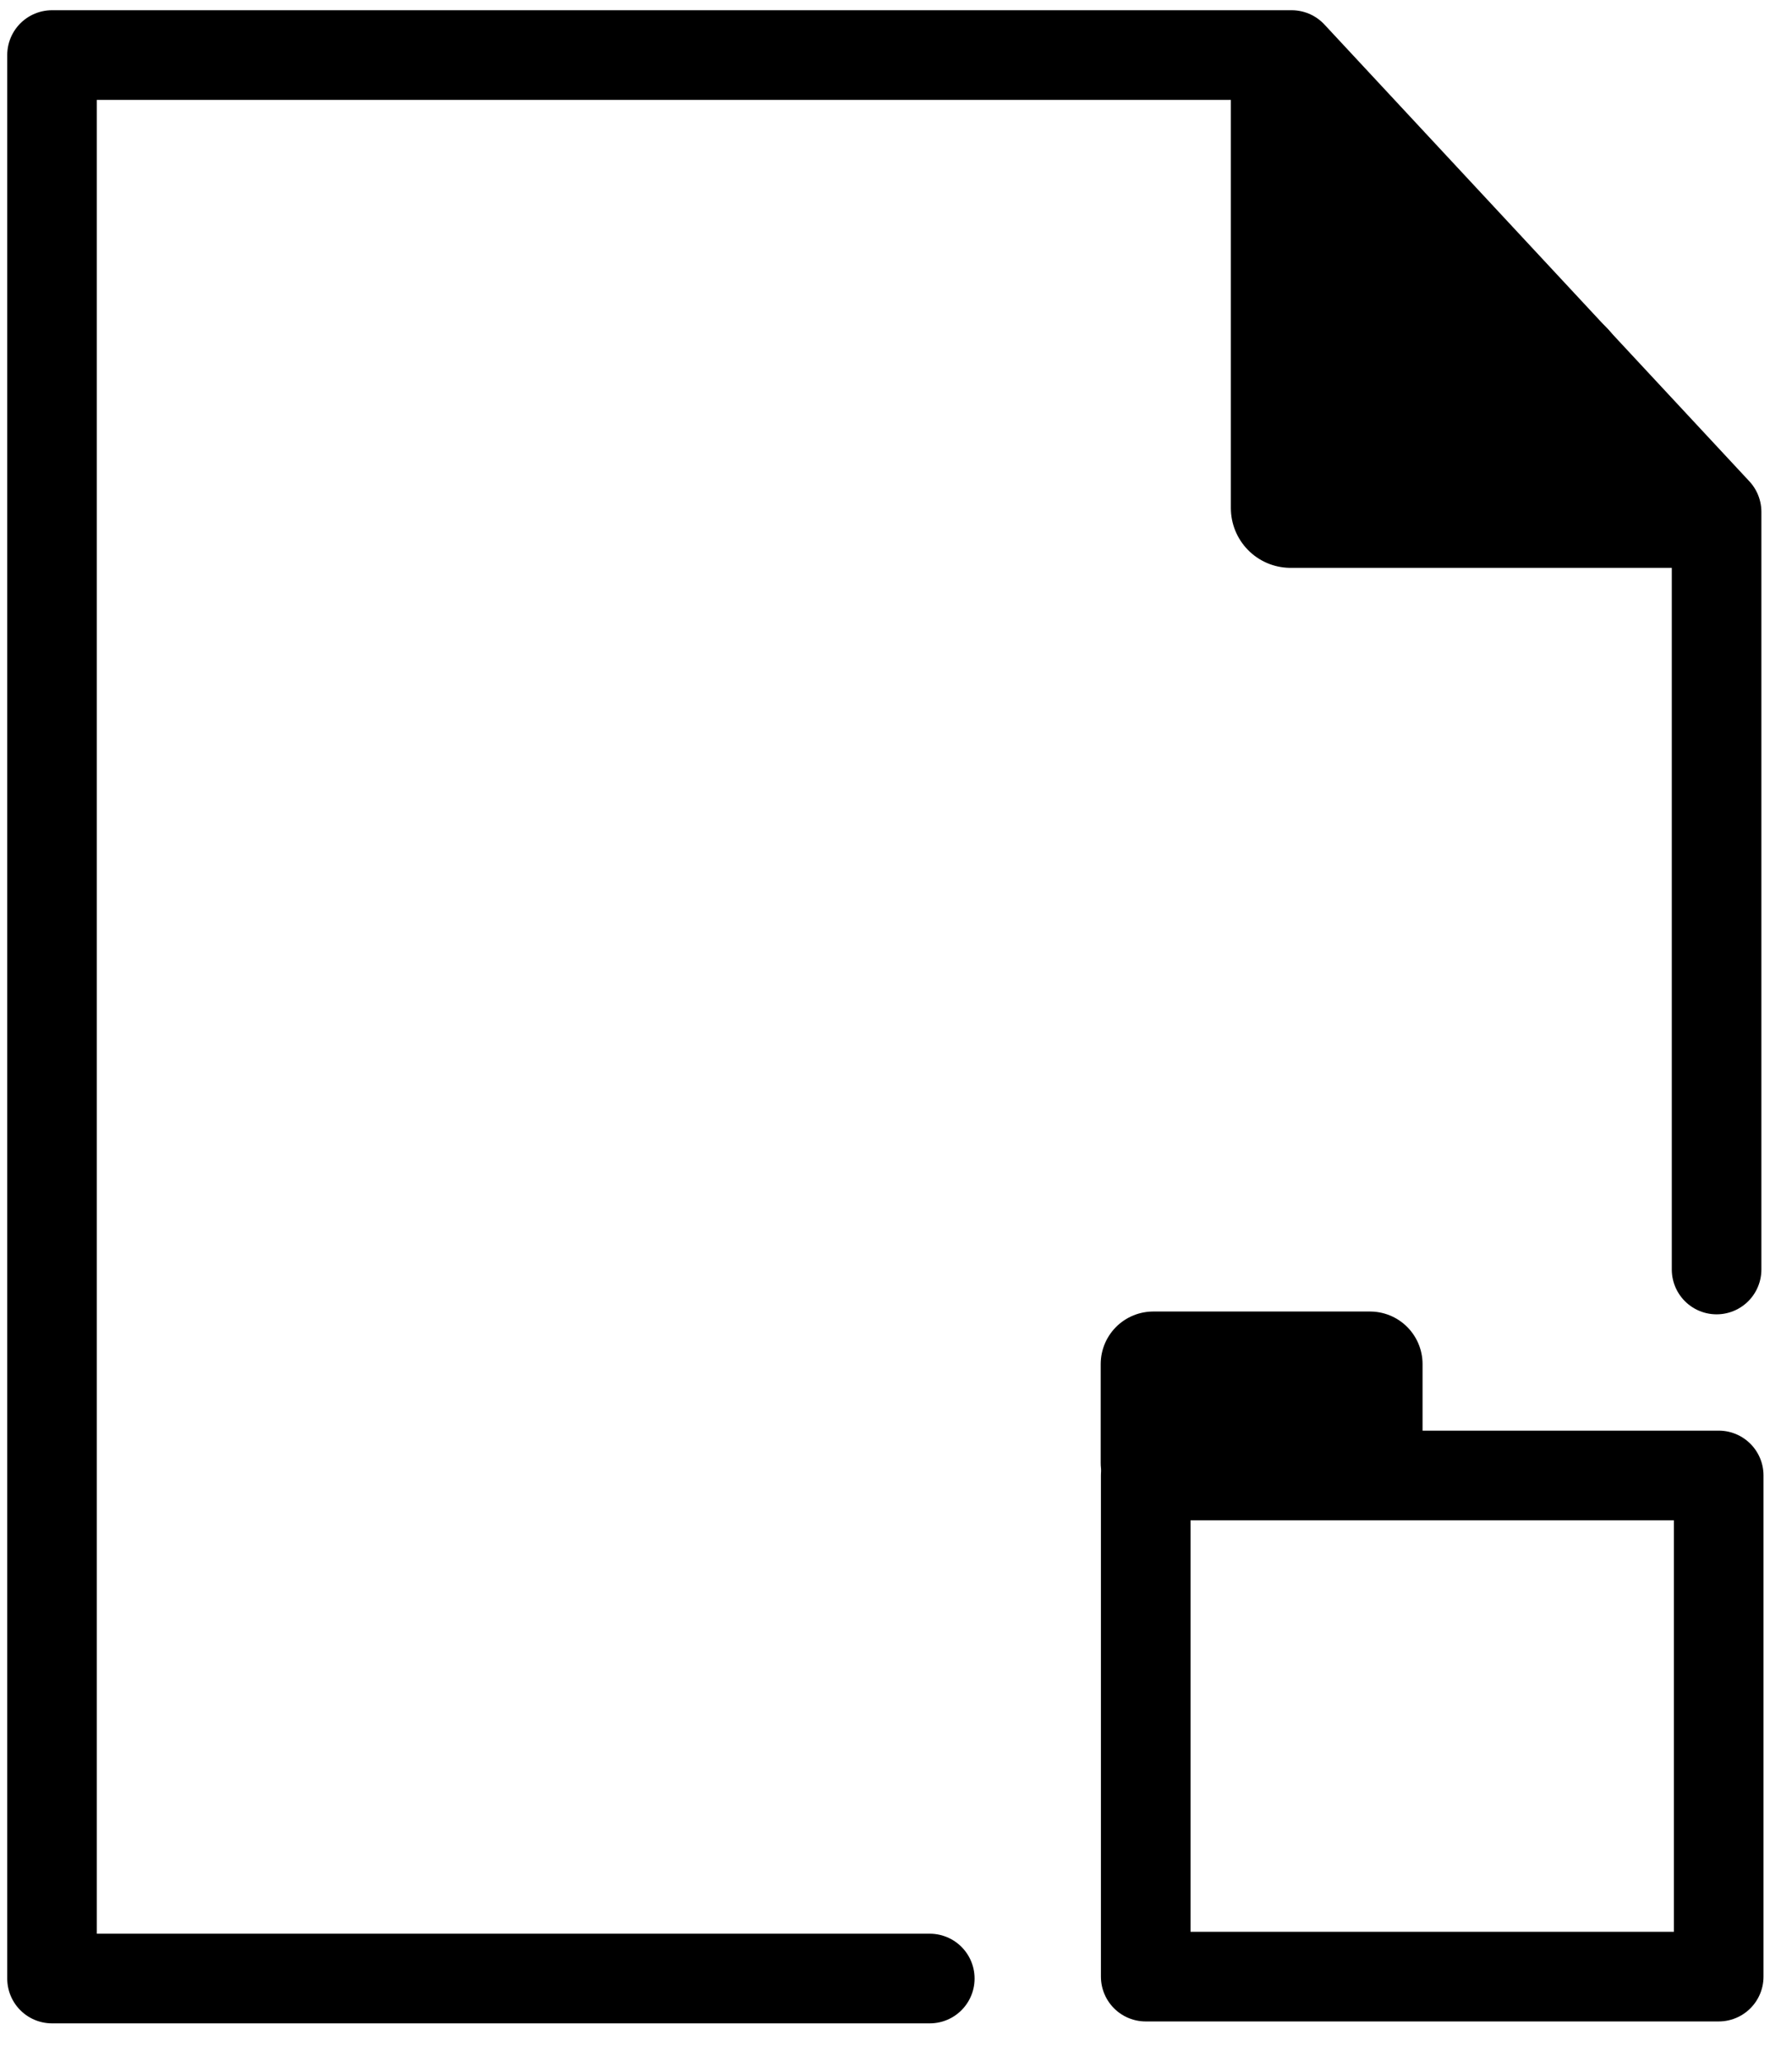 <?xml version="1.0" encoding="UTF-8"?>

<svg
    width="60mm"
    height="69mm"
    version="1.1"
    viewBox="0 0 60 69"
    xmlns="http://www.w3.org/2000/svg">

 <g stroke-linejoin="round">
  <g stroke="#000000" stroke-linecap="round">
   <path d="m57.475 42.481v-25.352l-14.229-15.287h-41.504v64.365h29.389" fill="none" stroke-width="3"/>
   <path d="m56.387 17.002h-13.175v-13.954" fill="none" stroke-width="4"/>
   <path transform="matrix(1.432 -.094 .094 1.432 -44.351 -8.131)" d="m61.985 15.191 3.858 3.858-5.27 1.412 0.706-2.635z" stroke-width="4"/>
  </g>
  <path d="m38.361 66.143h19.185v-16.77h-19.185z" fill="none" stroke="#000" stroke-width="3"/>
  <rect x="38.613" y="45.646" width="7.258" height="3.305" stroke="#000000" stroke-linecap="round" stroke-width="3.518"/>
 </g>
</svg>
